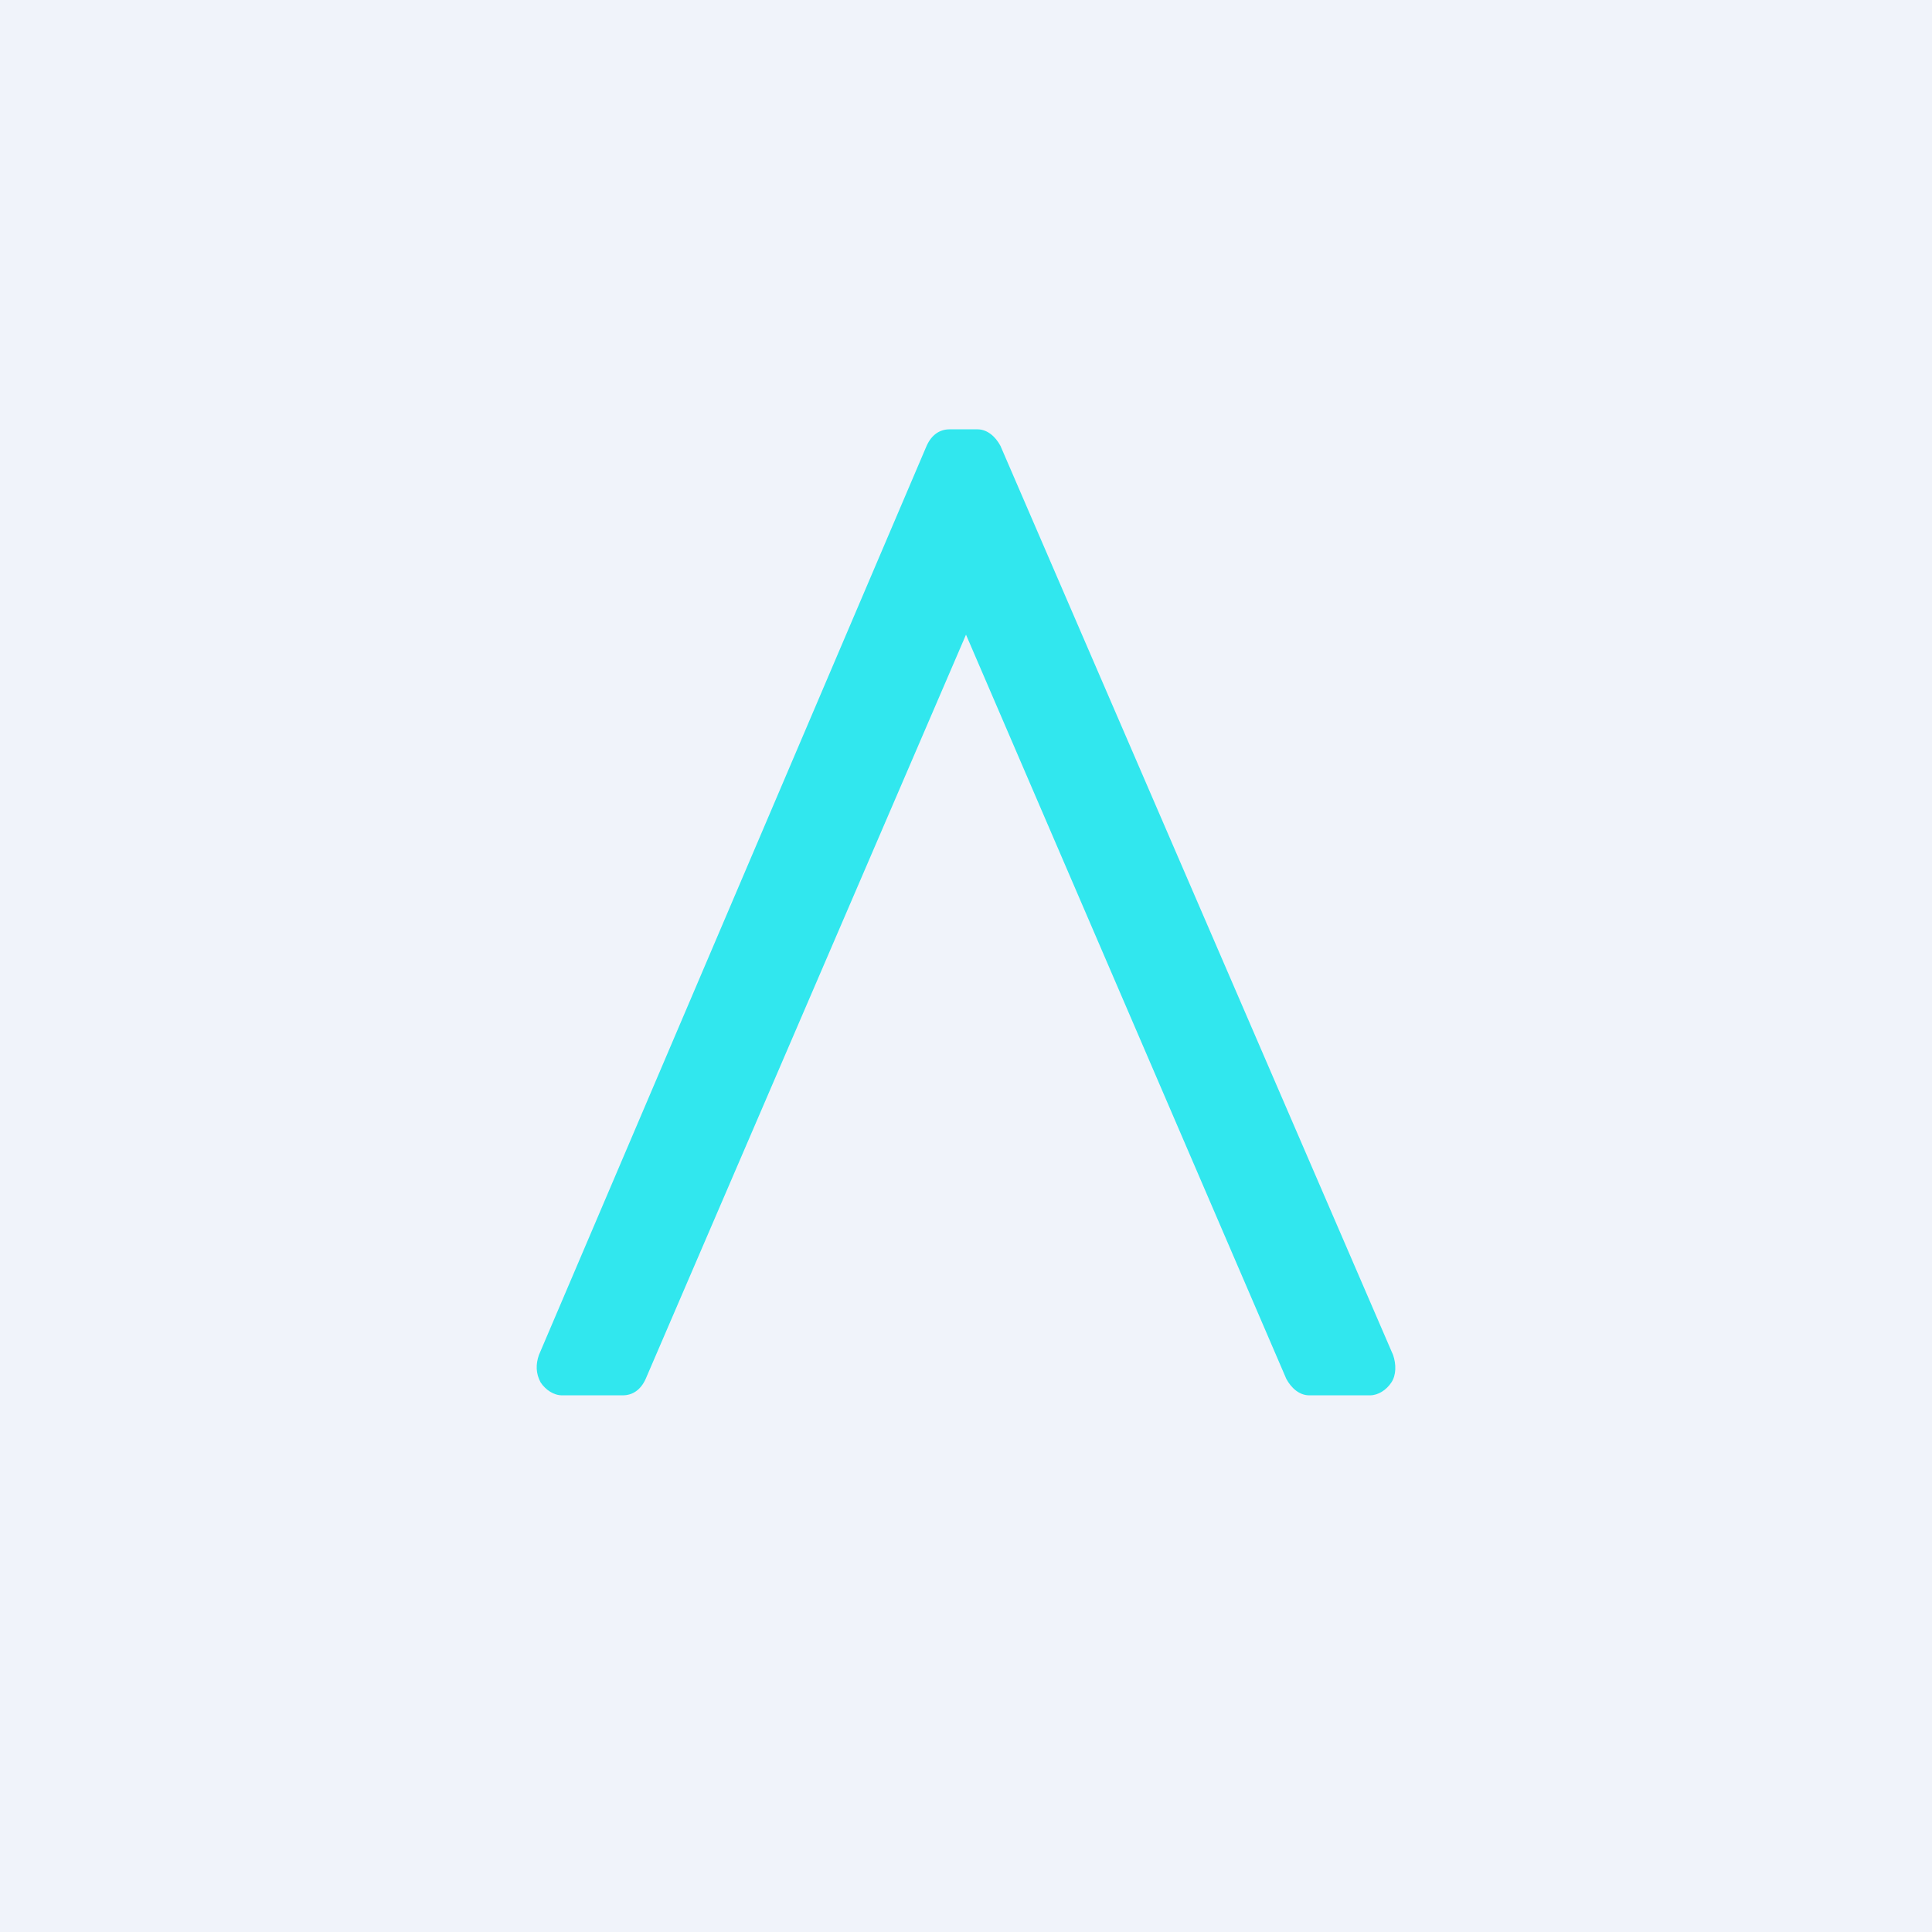 <!-- by TradingView --><svg width="18" height="18" viewBox="0 0 18 18" fill="none" xmlns="http://www.w3.org/2000/svg">
<rect width="18" height="18" fill="#F0F3FA"/>
<path d="M9.321 4.154C9.275 4.068 9.199 4 9.107 4H8.847C8.755 4 8.679 4.051 8.633 4.154L5.021 12.624C4.991 12.71 4.991 12.795 5.037 12.88C5.083 12.949 5.159 13 5.236 13H5.802C5.894 13 5.97 12.949 6.016 12.846L9 5.913L11.984 12.846C12.03 12.932 12.106 13 12.198 13H12.764C12.841 13 12.918 12.949 12.963 12.88C13.009 12.812 13.009 12.71 12.979 12.624L9.321 4.154Z" fill="#31E7EE"/>
</svg>
